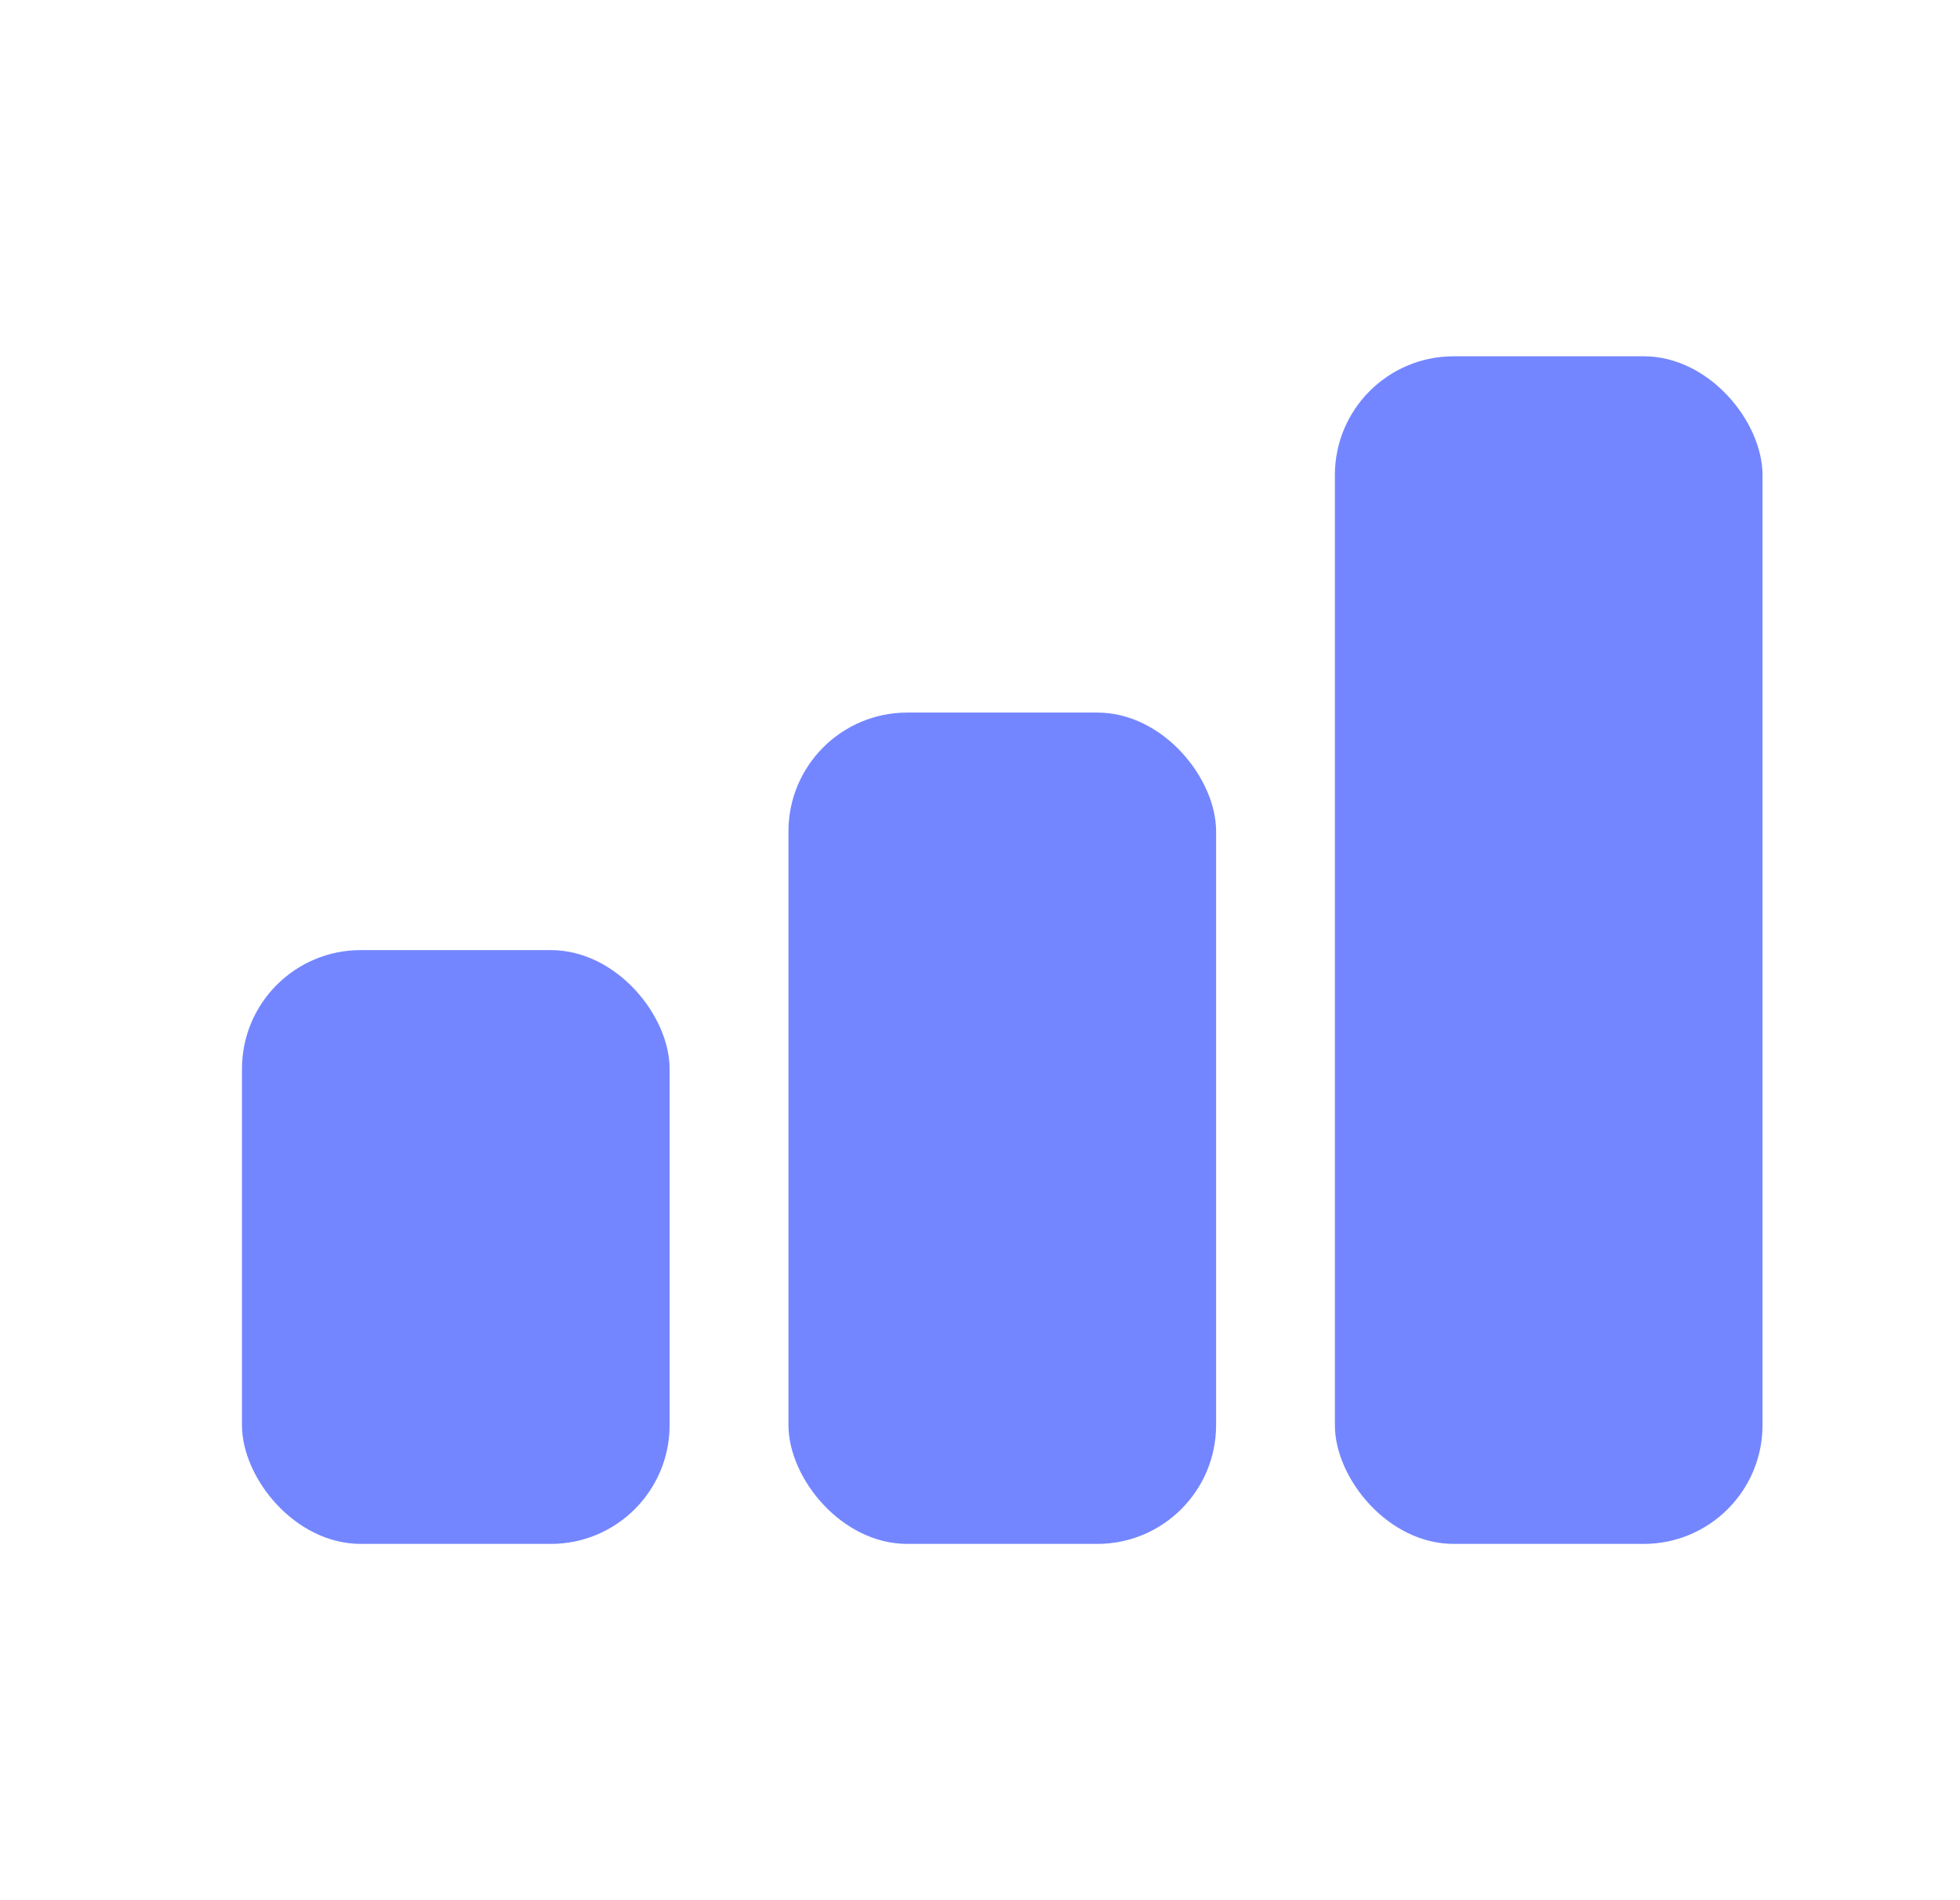 <svg width="33" height="32" viewBox="0 0 33 32" fill="none" xmlns="http://www.w3.org/2000/svg">
<rect x="4.074" y="16" width="7.2" height="10" rx="2" fill="#7486FF"/>
<rect x="13.275" y="12" width="7.2" height="14" rx="2" fill="#7486FF"/>
<rect x="22.475" y="6" width="7.2" height="20" rx="2" fill="#7486FF"/>
</svg>
